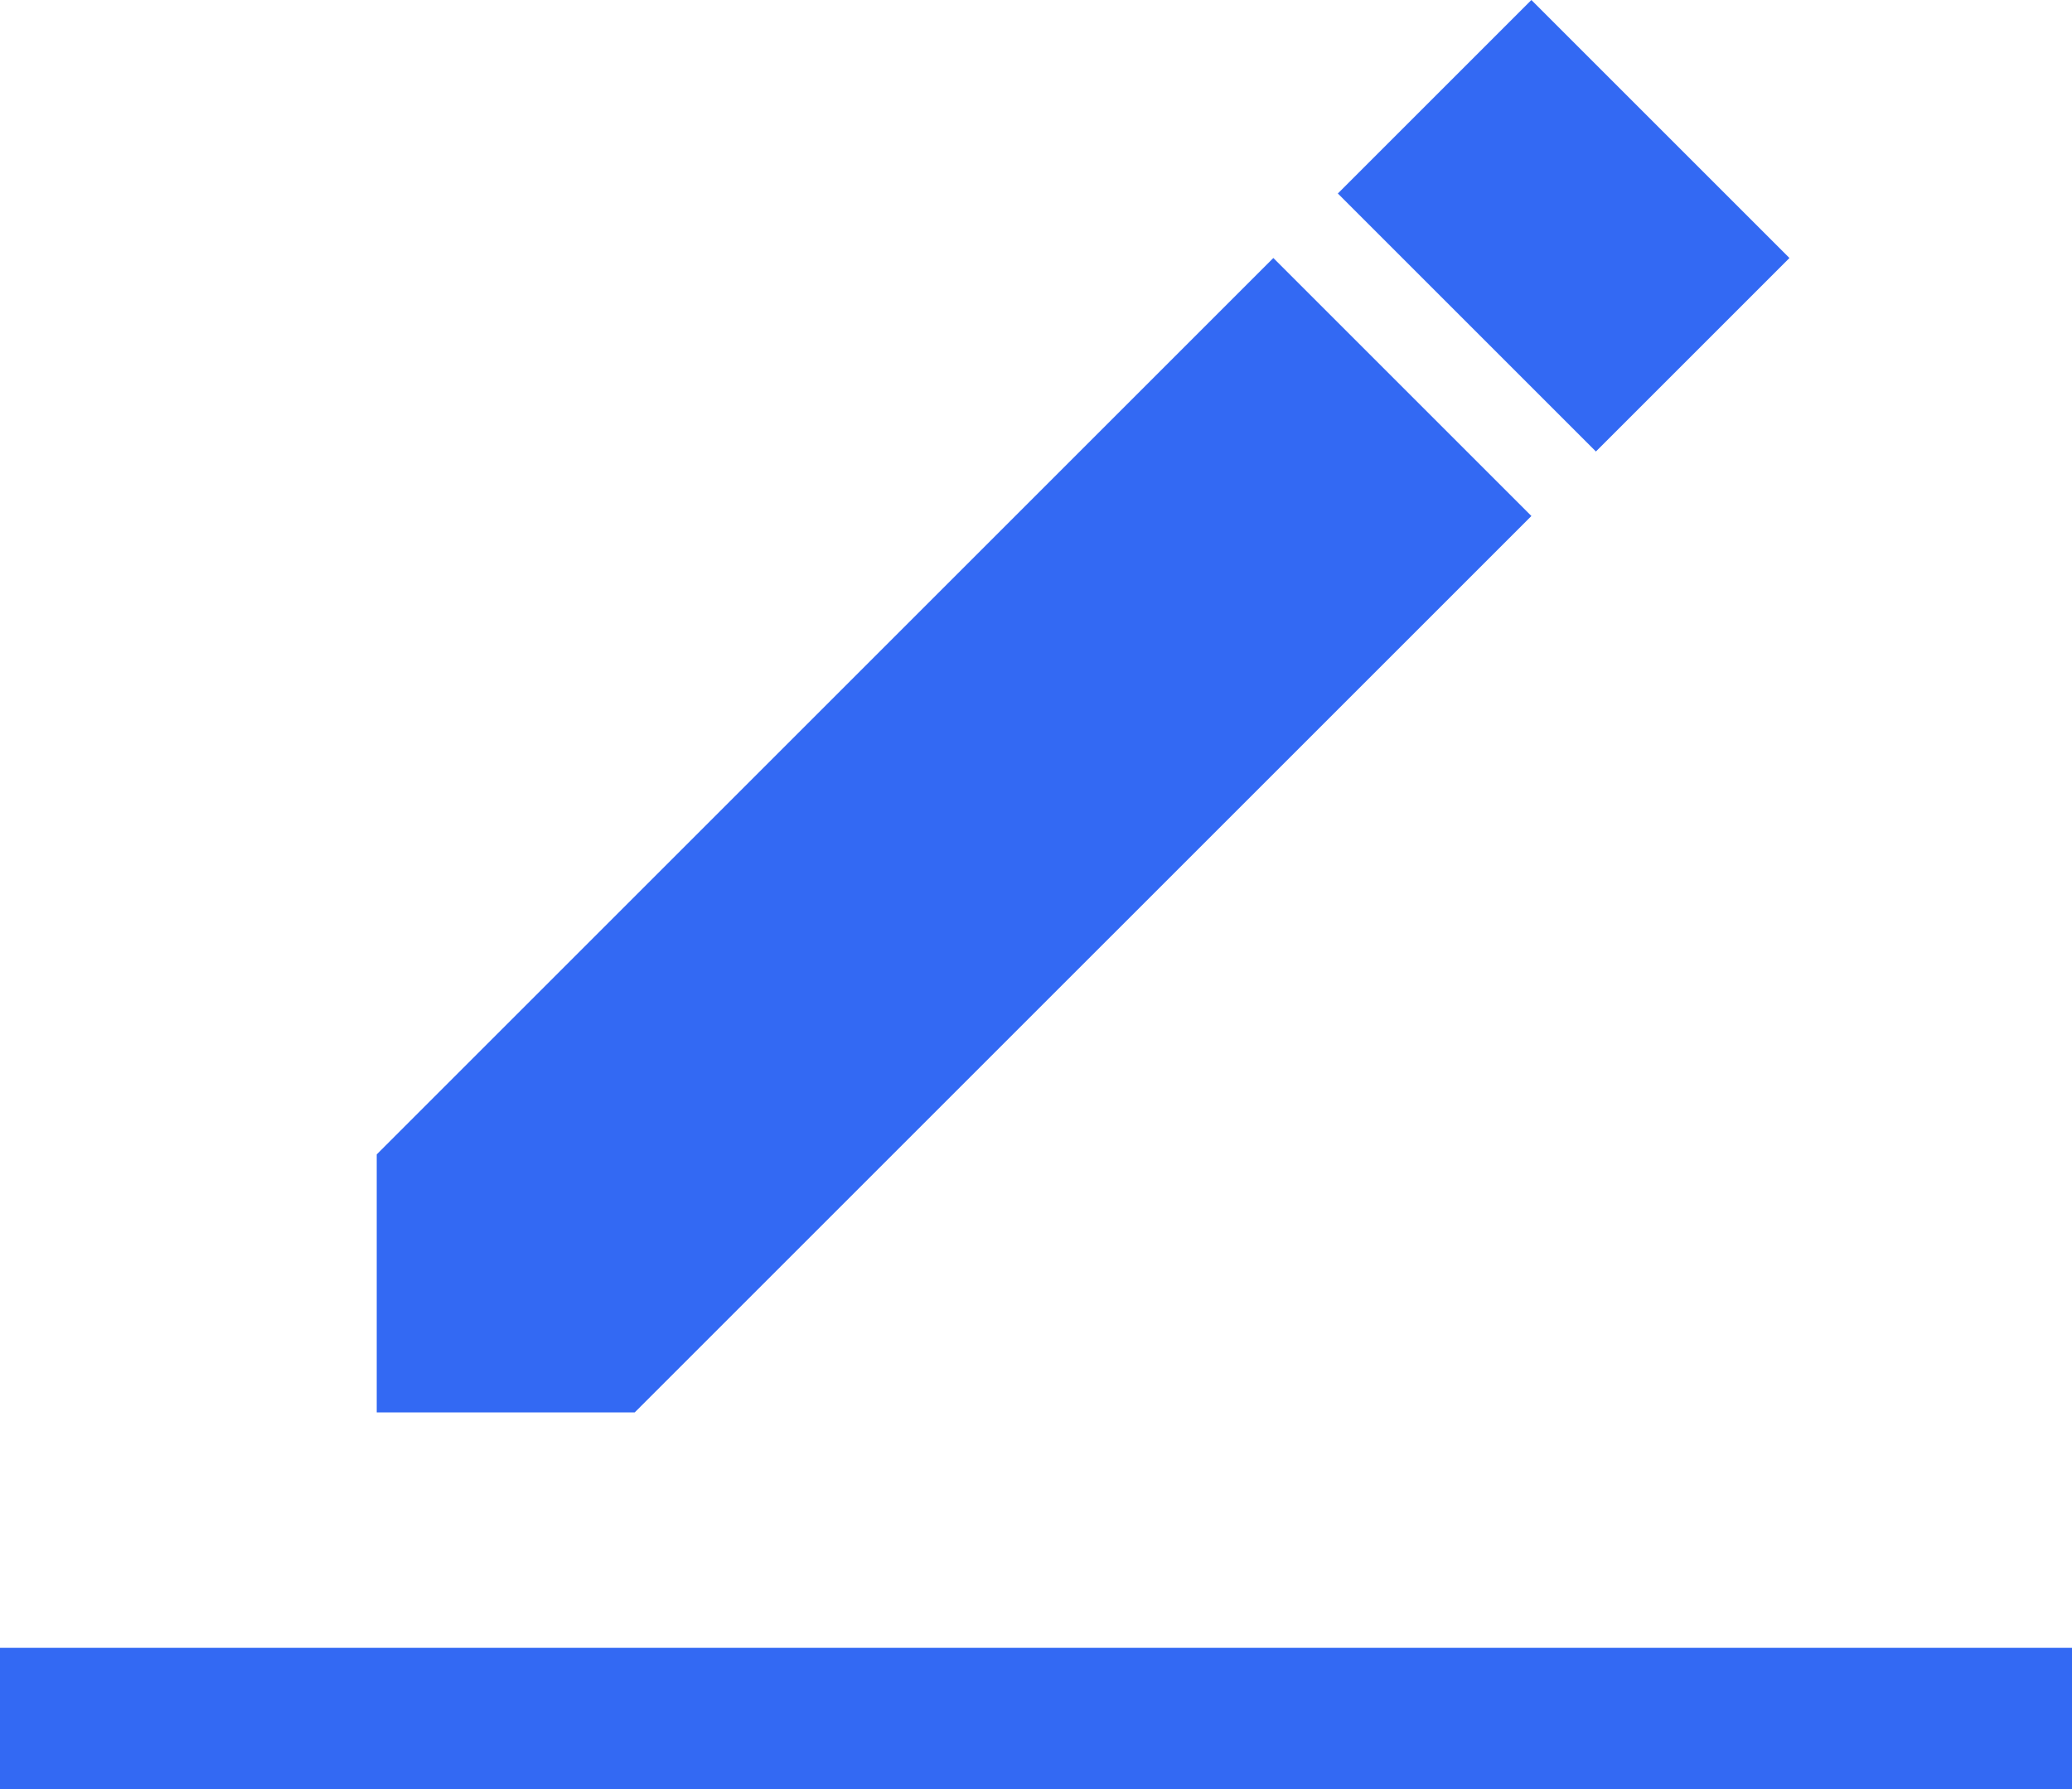 <svg width="22" height="19" viewBox="0 0 22 19" fill="none" xmlns="http://www.w3.org/2000/svg">
<rect width="22" height="1.5" transform="matrix(1 0 0 -1 0 19)" fill="#3369F3"/>
<path fill-rule="evenodd" clip-rule="evenodd" d="M16.26 0L19 2.74L16.945 4.795L14.205 2.055L16.26 0ZM13.52 2.74L16.26 5.48L6.739 15H4V12.26L13.52 2.74Z" fill="#3369F3"/>
</svg>
